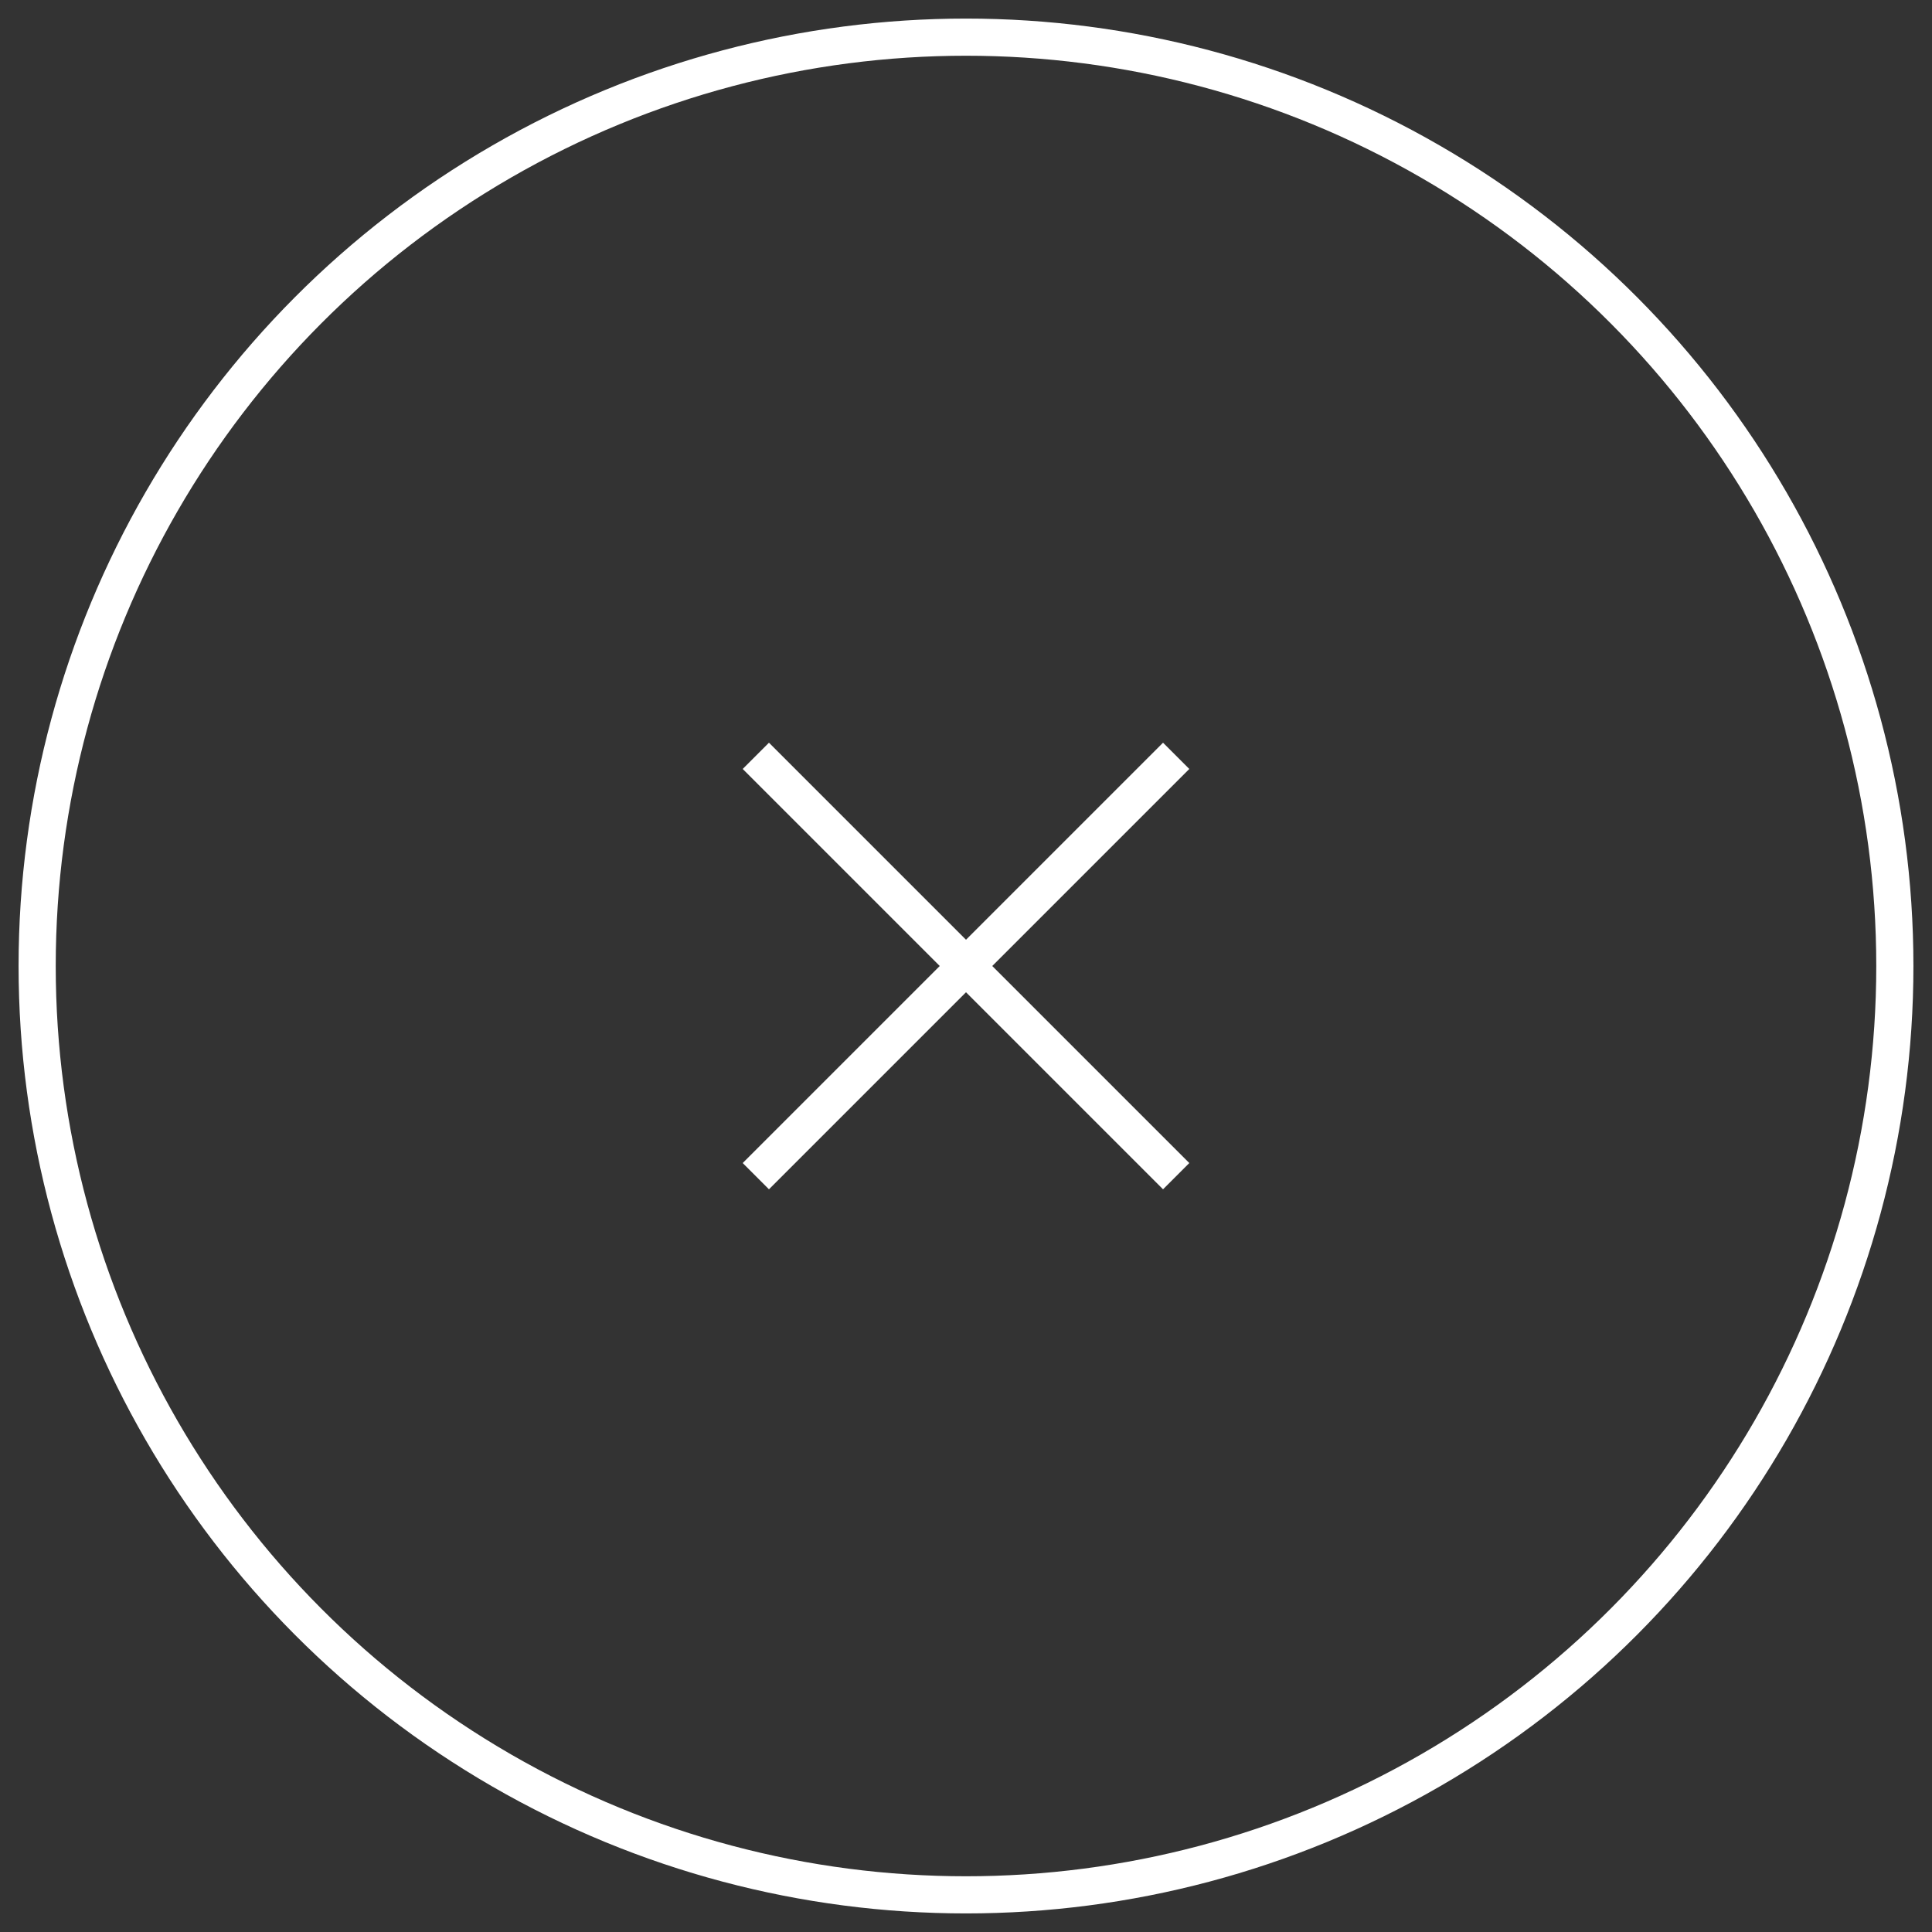 <svg xmlns='http://www.w3.org/2000/svg' xmlns:xlink='http://www.w3.org/1999/xlink'
         width="104" height='104'>
    <rect width="100%" height="100%" fill="#333333" stroke="none"/>
    <circle cx="52" cy="52" r="50" stroke="white" stroke-width="2" fill="none"/>
    <line x1="36" y1="52" x2="68" y2="52" stroke="white" stroke-width="2" transform="rotate(45 52 52)"/>
    <line x1="52" y1="36" x2="52" y2="68" stroke="white" stroke-width="2" transform="rotate(45 52 52)"/>
</svg>
